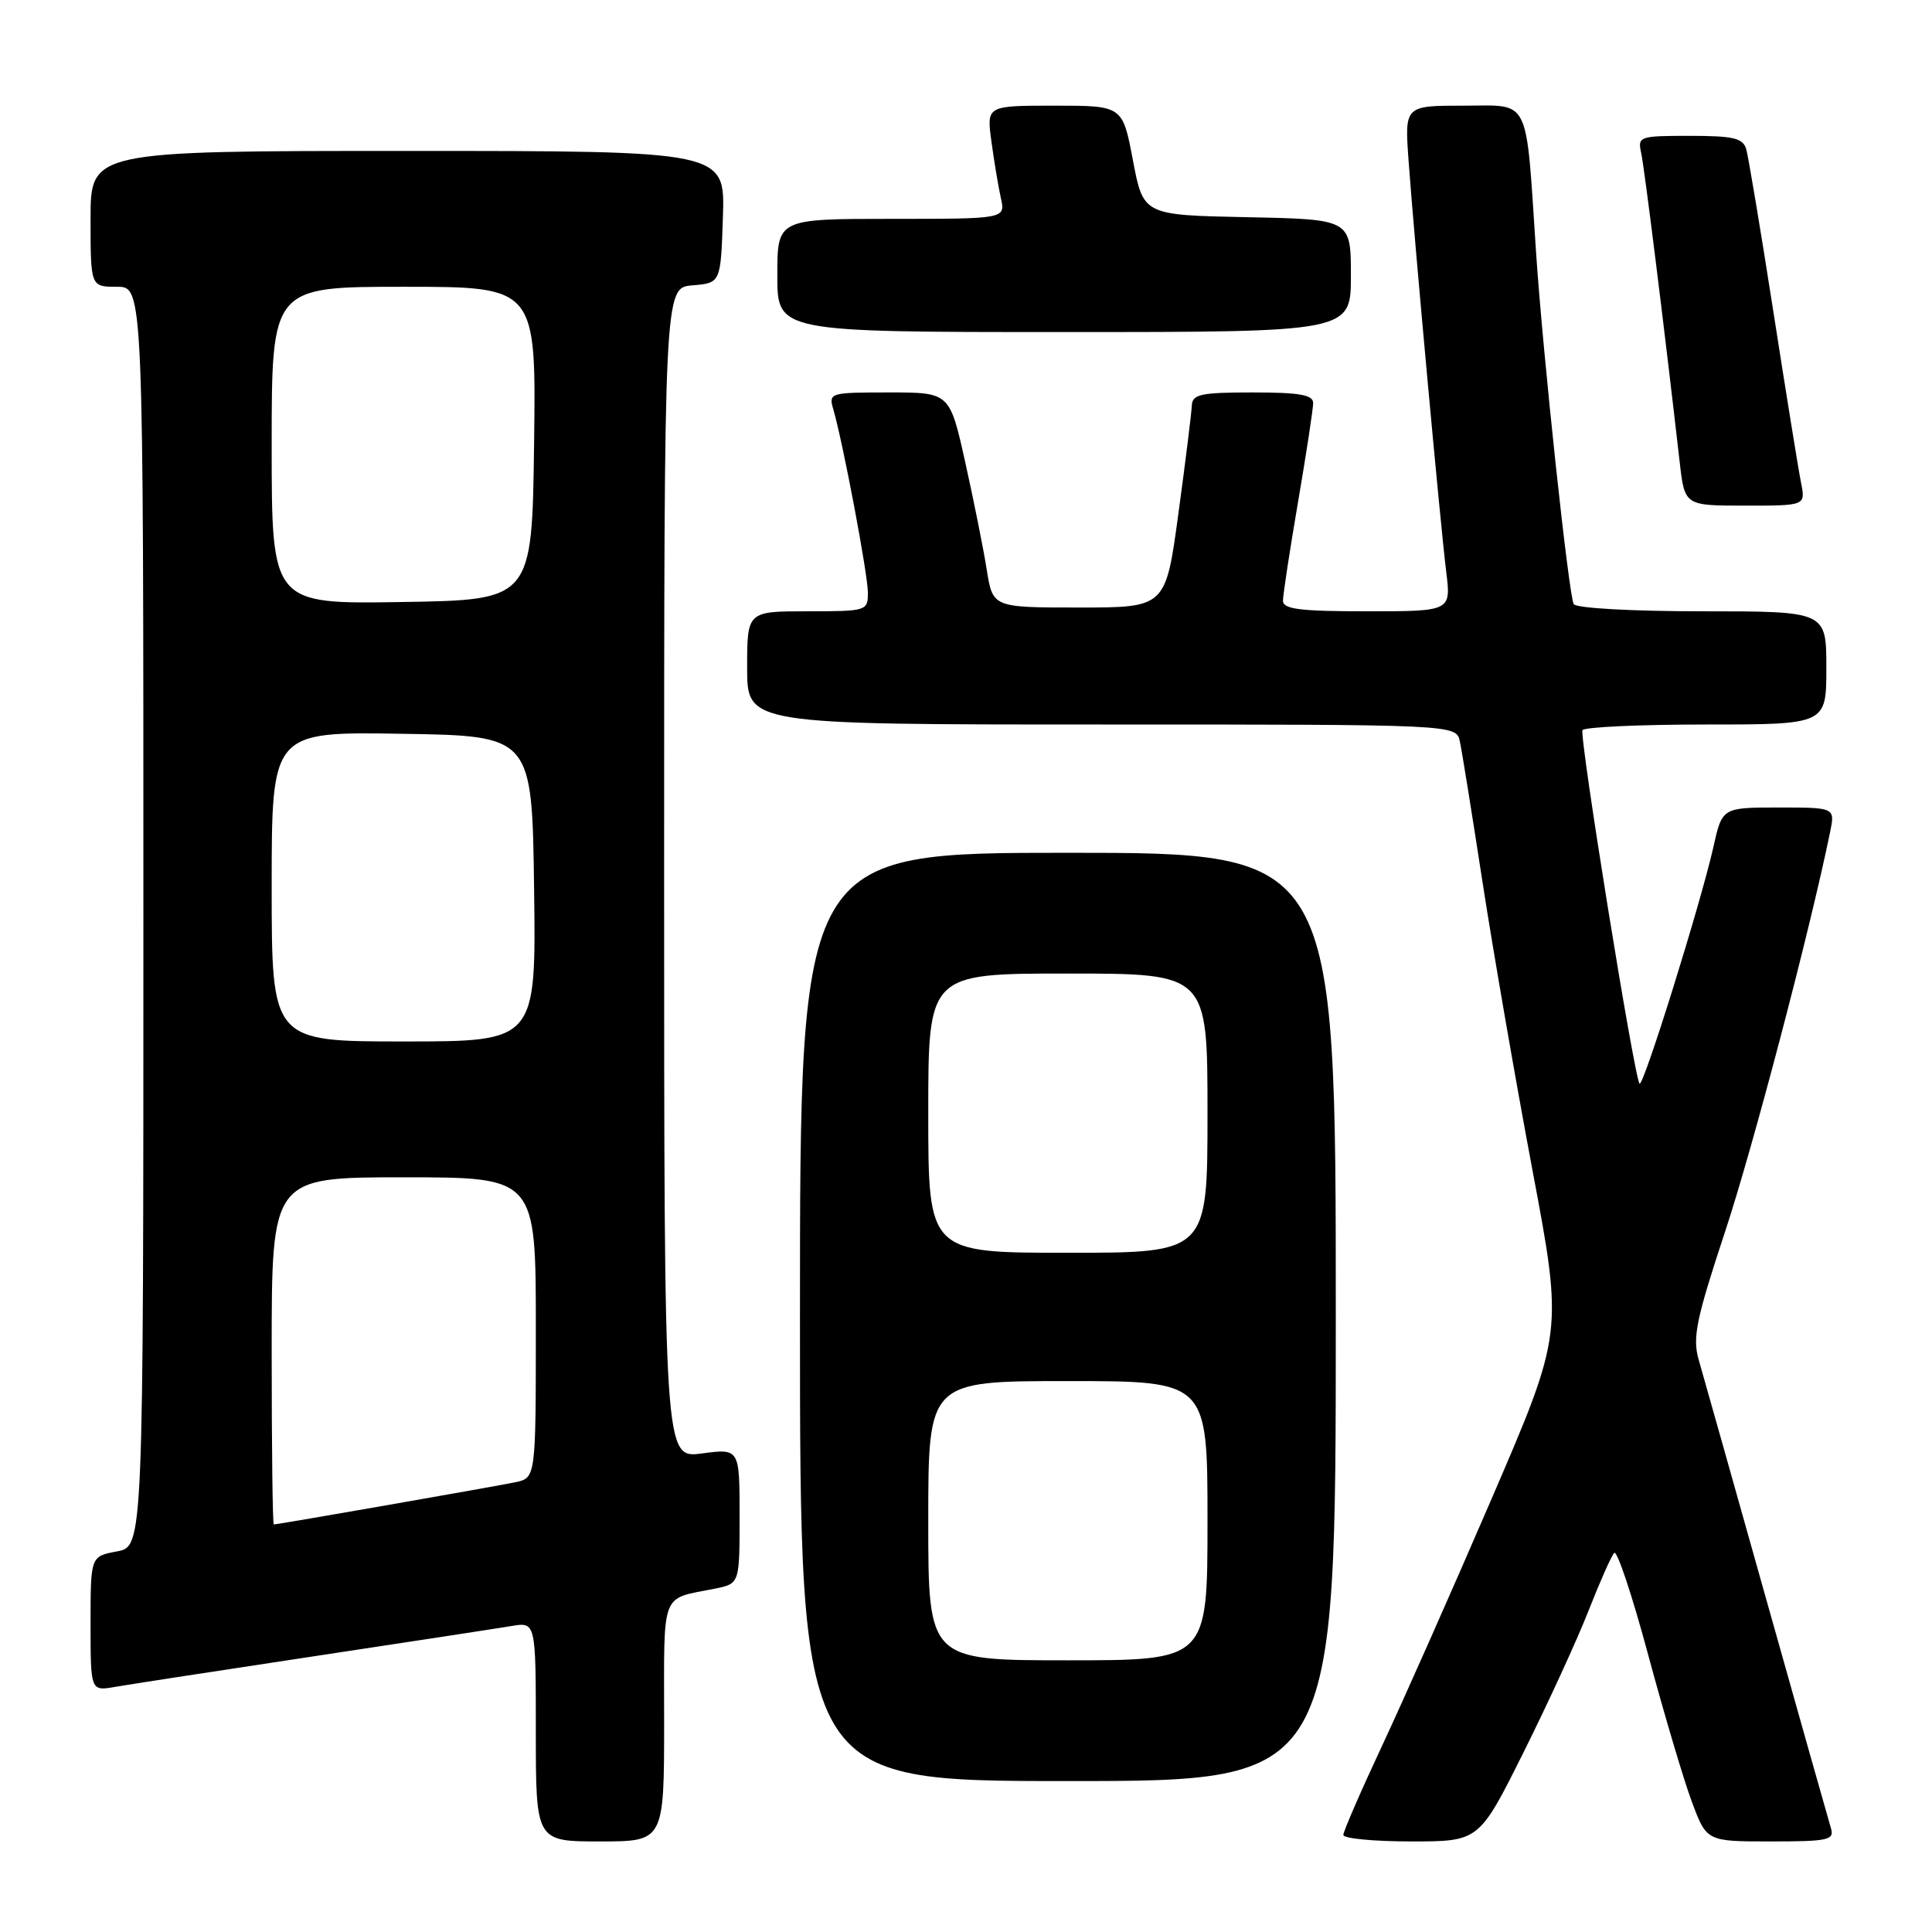 <?xml version="1.0" encoding="UTF-8" standalone="no"?>
<!DOCTYPE svg PUBLIC "-//W3C//DTD SVG 1.1//EN" "http://www.w3.org/Graphics/SVG/1.1/DTD/svg11.dtd" >
<svg xmlns="http://www.w3.org/2000/svg" xmlns:xlink="http://www.w3.org/1999/xlink" version="1.1" viewBox="0 0 256 256">
 <g >
 <path fill="currentColor"
d=" M 88.00 228.07 C 88.00 210.52 87.44 211.97 94.75 210.50 C 98.00 209.84 98.00 209.84 98.00 200.89 C 98.00 191.93 98.00 191.93 93.00 192.59 C 88.00 193.26 88.00 193.26 88.00 115.69 C 88.00 38.12 88.00 38.12 91.75 37.81 C 95.50 37.50 95.50 37.50 95.79 28.75 C 96.08 20.00 96.08 20.00 54.04 20.00 C 12.00 20.00 12.00 20.00 12.00 29.00 C 12.00 38.00 12.00 38.00 15.50 38.00 C 19.00 38.00 19.00 38.00 19.00 121.45 C 19.00 204.91 19.00 204.91 15.50 205.57 C 12.00 206.22 12.00 206.22 12.00 215.16 C 12.00 224.09 12.00 224.09 15.25 223.52 C 17.04 223.21 28.85 221.39 41.50 219.48 C 54.15 217.57 65.96 215.76 67.75 215.46 C 71.00 214.91 71.00 214.91 71.00 229.45 C 71.00 244.00 71.00 244.00 79.50 244.00 C 88.00 244.00 88.00 244.00 88.00 228.07 Z  M 201.85 232.25 C 205.07 225.79 208.95 217.35 210.46 213.50 C 211.97 209.65 213.51 206.17 213.89 205.77 C 214.26 205.36 216.29 211.44 218.39 219.27 C 220.50 227.09 223.10 235.86 224.18 238.75 C 226.14 244.00 226.14 244.00 234.64 244.00 C 242.26 244.00 243.08 243.82 242.61 242.25 C 242.32 241.29 238.47 227.68 234.06 212.00 C 229.65 196.32 225.61 181.98 225.07 180.12 C 224.25 177.24 224.77 174.72 228.57 163.24 C 232.28 152.03 239.85 123.20 242.50 110.25 C 243.16 107.00 243.16 107.00 235.68 107.00 C 228.20 107.00 228.20 107.00 227.03 112.25 C 225.38 119.60 217.75 144.08 217.25 143.59 C 216.56 142.89 209.24 97.55 209.69 96.75 C 209.93 96.34 217.29 96.00 226.06 96.00 C 242.00 96.00 242.00 96.00 242.00 88.50 C 242.00 81.00 242.00 81.00 225.56 81.00 C 216.30 81.00 208.86 80.59 208.53 80.05 C 207.87 78.98 204.45 47.05 203.54 33.50 C 202.15 12.50 202.88 14.00 193.99 14.00 C 186.12 14.00 186.12 14.00 186.64 21.25 C 187.39 31.67 190.86 69.56 191.63 75.75 C 192.28 81.00 192.28 81.00 181.14 81.00 C 172.26 81.00 170.00 80.72 170.00 79.60 C 170.00 78.83 170.90 72.93 172.00 66.50 C 173.10 60.07 174.00 54.17 174.00 53.40 C 174.00 52.32 172.19 52.00 166.00 52.00 C 159.08 52.00 157.99 52.24 157.92 53.75 C 157.88 54.71 157.09 61.12 156.15 68.00 C 154.46 80.50 154.46 80.50 143.00 80.50 C 131.55 80.50 131.55 80.50 130.75 75.50 C 130.32 72.75 129.03 66.34 127.90 61.25 C 125.84 52.00 125.84 52.00 117.80 52.00 C 109.94 52.00 109.78 52.05 110.42 54.25 C 111.71 58.69 115.00 76.12 115.00 78.54 C 115.00 80.95 114.84 81.00 107.00 81.00 C 99.00 81.00 99.00 81.00 99.00 88.50 C 99.00 96.00 99.00 96.00 145.98 96.00 C 192.96 96.00 192.96 96.00 193.44 98.25 C 193.71 99.49 195.06 107.92 196.46 117.00 C 197.86 126.08 200.83 143.20 203.06 155.06 C 207.12 176.61 207.12 176.61 197.66 198.56 C 192.46 210.63 185.91 225.40 183.10 231.39 C 180.30 237.38 178.00 242.67 178.00 243.14 C 178.00 243.61 182.05 244.00 186.99 244.00 C 195.98 244.00 195.98 244.00 201.85 232.25 Z  M 177.00 174.50 C 177.00 113.00 177.00 113.00 141.50 113.00 C 106.00 113.00 106.00 113.00 106.00 174.50 C 106.00 236.00 106.00 236.00 141.50 236.00 C 177.00 236.00 177.00 236.00 177.00 174.50 Z  M 238.65 63.98 C 238.32 62.33 236.66 52.09 234.97 41.23 C 233.28 30.38 231.66 20.71 231.38 19.75 C 230.95 18.30 229.67 18.00 223.91 18.00 C 217.22 18.00 216.98 18.08 217.46 20.25 C 217.89 22.19 220.47 42.90 222.57 61.25 C 223.23 67.00 223.23 67.00 231.24 67.00 C 239.25 67.00 239.25 67.00 238.65 63.98 Z  M 179.00 36.53 C 179.00 29.06 179.00 29.06 165.25 28.78 C 151.50 28.50 151.50 28.50 150.12 21.25 C 148.75 14.00 148.75 14.00 139.73 14.00 C 130.72 14.00 130.72 14.00 131.37 18.75 C 131.72 21.36 132.29 24.74 132.62 26.25 C 133.23 29.00 133.23 29.00 118.12 29.00 C 103.00 29.00 103.00 29.00 103.00 36.50 C 103.00 44.00 103.00 44.00 141.00 44.00 C 179.00 44.00 179.00 44.00 179.00 36.53 Z  M 36.00 179.00 C 36.00 156.00 36.00 156.00 53.50 156.00 C 71.00 156.00 71.00 156.00 71.00 175.92 C 71.00 195.84 71.00 195.84 68.25 196.41 C 65.51 196.98 36.80 202.00 36.28 202.00 C 36.12 202.00 36.00 191.65 36.00 179.00 Z  M 36.00 117.48 C 36.00 96.95 36.00 96.95 53.25 97.23 C 70.50 97.50 70.50 97.50 70.77 117.75 C 71.04 138.00 71.04 138.00 53.52 138.00 C 36.00 138.00 36.00 138.00 36.00 117.48 Z  M 36.00 59.02 C 36.00 38.00 36.00 38.00 53.52 38.00 C 71.04 38.00 71.04 38.00 70.77 58.75 C 70.50 79.50 70.50 79.50 53.25 79.77 C 36.00 80.05 36.00 80.05 36.00 59.02 Z  M 123.00 201.50 C 123.00 183.00 123.00 183.00 141.50 183.00 C 160.00 183.00 160.00 183.00 160.00 201.50 C 160.00 220.00 160.00 220.00 141.50 220.00 C 123.00 220.00 123.00 220.00 123.00 201.50 Z  M 123.00 147.50 C 123.00 129.00 123.00 129.00 141.50 129.00 C 160.00 129.00 160.00 129.00 160.00 147.50 C 160.00 166.00 160.00 166.00 141.50 166.00 C 123.00 166.00 123.00 166.00 123.00 147.50 Z "/>
</g>
</svg>